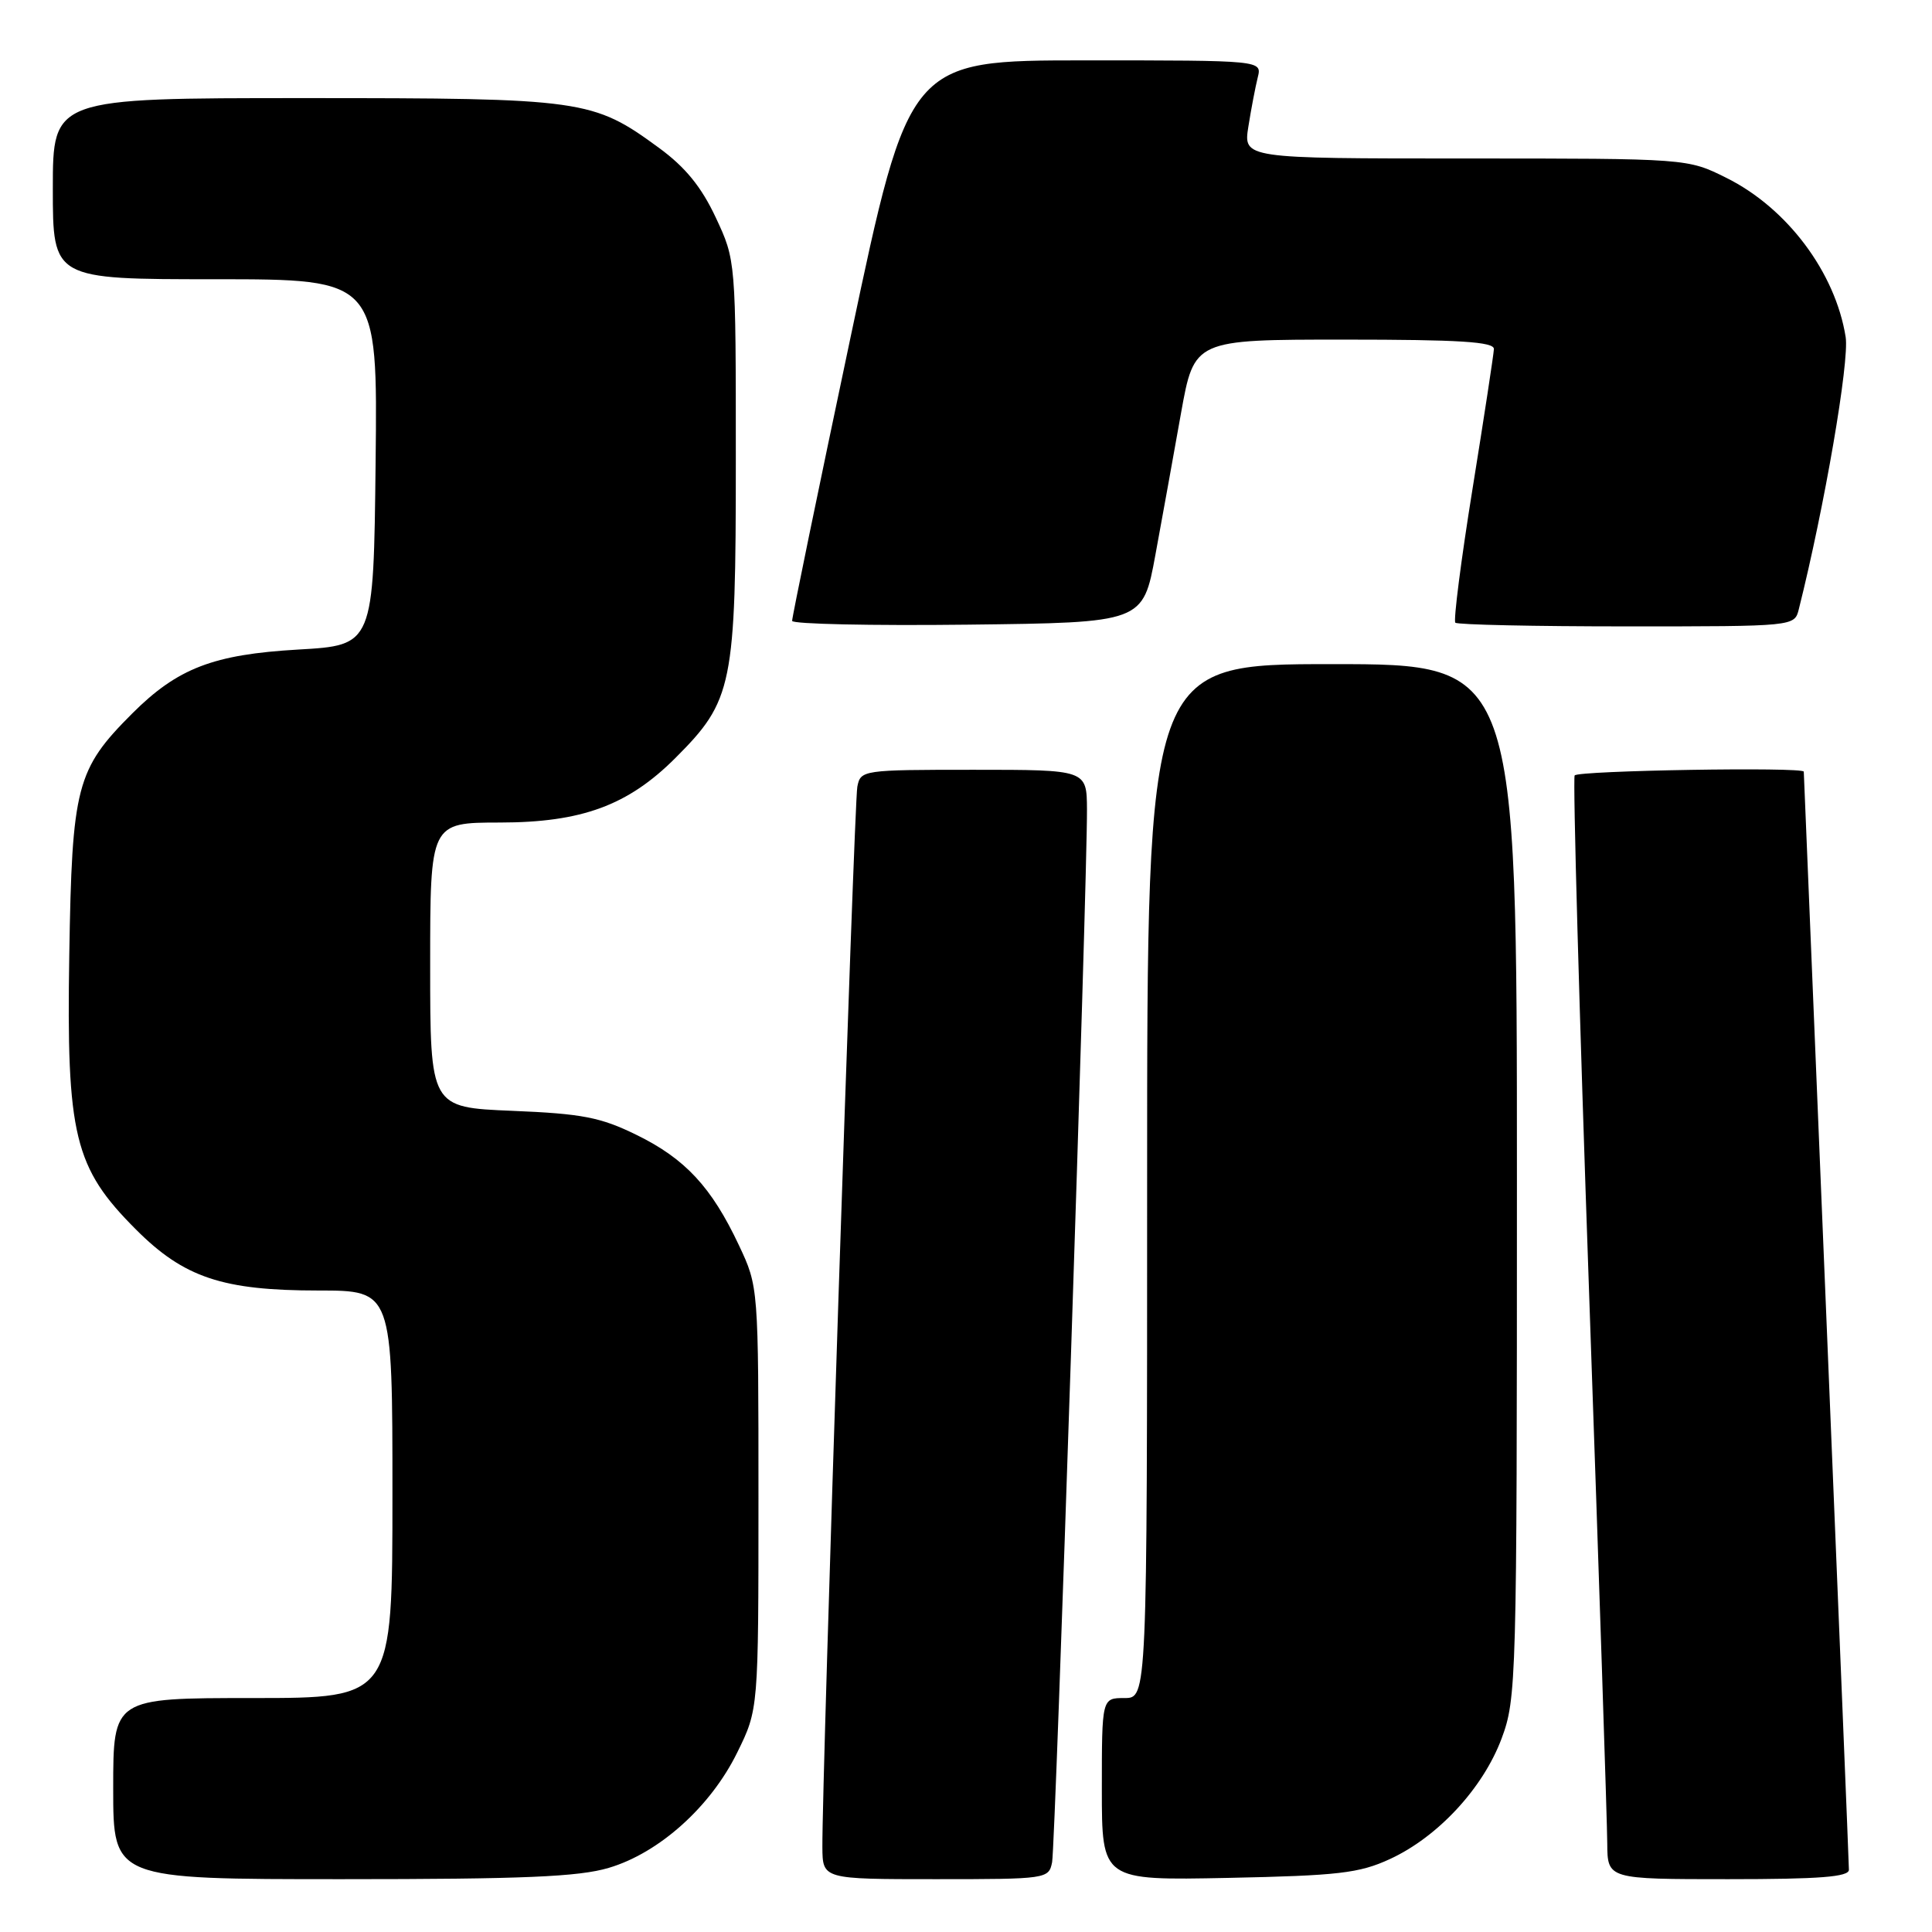 <?xml version="1.0" encoding="UTF-8" standalone="no"?>
<!DOCTYPE svg PUBLIC "-//W3C//DTD SVG 1.1//EN" "http://www.w3.org/Graphics/SVG/1.1/DTD/svg11.dtd" >
<svg xmlns="http://www.w3.org/2000/svg" xmlns:xlink="http://www.w3.org/1999/xlink" version="1.1" viewBox="0 0 256 256">
 <g >
 <path fill="currentColor"
d=" M 80.67 247.50 C 87.35 245.52 94.17 239.39 97.69 232.21 C 100.50 226.50 100.50 226.50 100.50 198.50 C 100.50 170.50 100.50 170.50 97.91 165.00 C 94.28 157.29 90.79 153.53 84.32 150.37 C 79.57 148.04 77.13 147.57 67.87 147.19 C 57.00 146.74 57.00 146.74 57.00 127.87 C 57.00 109.00 57.00 109.00 66.25 108.99 C 77.07 108.98 83.21 106.72 89.48 100.45 C 97.11 92.82 97.50 90.92 97.50 61.00 C 97.50 34.50 97.50 34.50 94.84 28.82 C 92.94 24.76 90.80 22.14 87.34 19.61 C 78.55 13.17 77.35 13.00 40.32 13.00 C 7.00 13.00 7.00 13.00 7.00 25.00 C 7.00 37.00 7.00 37.00 28.52 37.00 C 50.04 37.00 50.04 37.00 49.77 61.25 C 49.50 85.50 49.50 85.50 39.50 86.07 C 28.26 86.72 23.53 88.54 17.53 94.53 C 10.11 101.95 9.54 104.16 9.18 126.52 C 8.79 150.48 9.83 154.73 18.02 162.92 C 24.38 169.29 29.50 171.00 42.18 171.00 C 52.00 171.00 52.00 171.00 52.00 198.00 C 52.00 225.00 52.00 225.00 33.50 225.00 C 15.00 225.00 15.00 225.00 15.00 237.00 C 15.00 249.00 15.00 249.00 45.32 249.00 C 69.31 249.00 76.69 248.69 80.67 247.50 Z  M 139.41 246.75 C 139.85 244.49 144.07 117.05 144.03 107.25 C 144.00 102.00 144.00 102.00 129.02 102.00 C 114.28 102.00 114.03 102.04 113.60 104.25 C 113.17 106.43 108.90 236.17 108.97 244.75 C 109.00 249.00 109.00 249.00 123.98 249.00 C 138.72 249.00 138.97 248.96 139.41 246.75 Z  M 184.16 246.34 C 190.52 243.41 196.49 236.97 198.96 230.39 C 200.94 225.08 201.00 222.96 201.00 156.46 C 201.00 88.00 201.00 88.00 176.50 88.00 C 152.00 88.00 152.00 88.00 152.00 156.50 C 152.00 225.00 152.00 225.00 149.00 225.00 C 146.00 225.00 146.00 225.00 146.00 237.08 C 146.00 249.17 146.00 249.17 162.75 248.83 C 177.32 248.53 180.11 248.21 184.16 246.34 Z  M 244.99 247.75 C 244.99 247.06 243.64 214.10 242.00 174.50 C 240.36 134.90 239.01 102.39 239.01 102.25 C 238.99 101.60 209.06 102.10 208.65 102.75 C 208.40 103.17 209.26 134.11 210.57 171.50 C 211.88 208.90 212.96 241.64 212.97 244.25 C 213.00 249.00 213.00 249.00 229.00 249.00 C 241.14 249.00 245.00 248.70 244.99 247.75 Z  M 153.10 73.50 C 154.01 68.55 155.54 60.11 156.49 54.75 C 158.24 45.00 158.24 45.00 178.12 45.00 C 193.39 45.00 197.99 45.29 197.95 46.25 C 197.92 46.94 196.65 55.27 195.12 64.76 C 193.59 74.25 192.57 82.24 192.84 82.51 C 193.11 82.78 203.33 83.00 215.56 83.00 C 237.78 83.00 237.78 83.00 238.35 80.73 C 241.75 67.20 245.07 47.89 244.56 44.66 C 243.20 36.11 236.82 27.58 228.76 23.57 C 223.61 21.00 223.61 21.00 194.18 21.00 C 164.74 21.00 164.74 21.00 165.42 16.75 C 165.79 14.41 166.35 11.49 166.66 10.25 C 167.22 8.00 167.22 8.00 143.83 8.00 C 120.45 8.00 120.45 8.00 112.69 44.75 C 108.42 64.96 104.94 81.85 104.96 82.27 C 104.98 82.69 115.45 82.92 128.22 82.77 C 151.45 82.50 151.45 82.50 153.10 73.50 Z "/>
</g>
</svg>